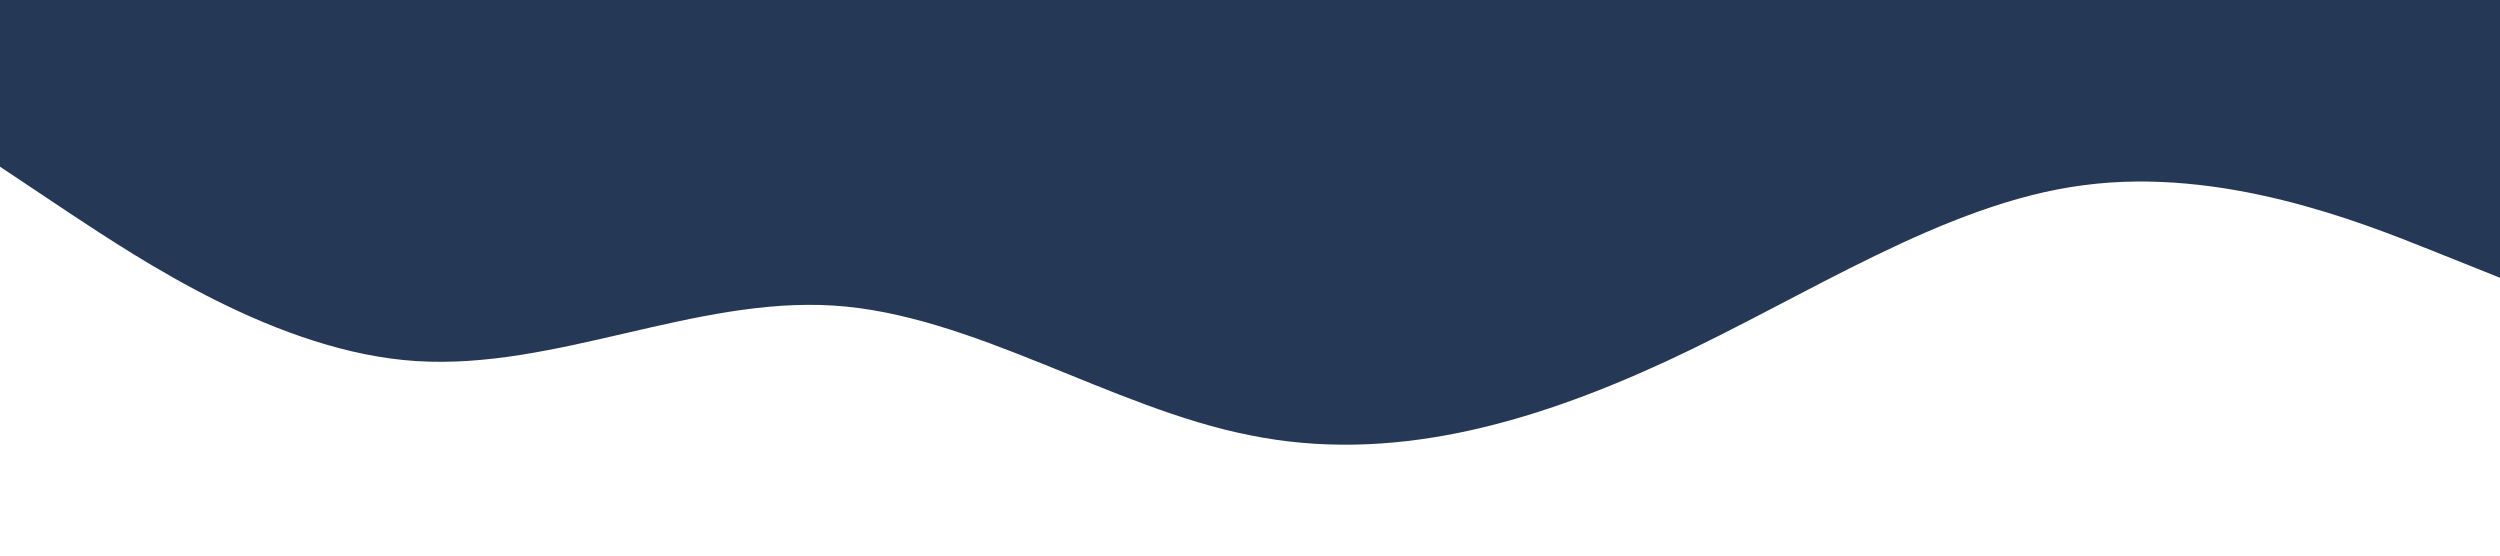 <svg xmlns="http://www.w3.org/2000/svg" viewBox="0 0 1440 320"><path fill="#253855" fill-opacity="1" d="M0,96L40,122.7C80,149,160,203,240,208C320,213,400,171,480,176C560,181,640,235,720,250.7C800,267,880,245,960,208C1040,171,1120,117,1200,106.7C1280,96,1360,128,1400,144L1440,160L1440,0L1400,0C1360,0,1280,0,1200,0C1120,0,1040,0,960,0C880,0,800,0,720,0C640,0,560,0,480,0C400,0,320,0,240,0C160,0,80,0,40,0L0,0Z"></path></svg>